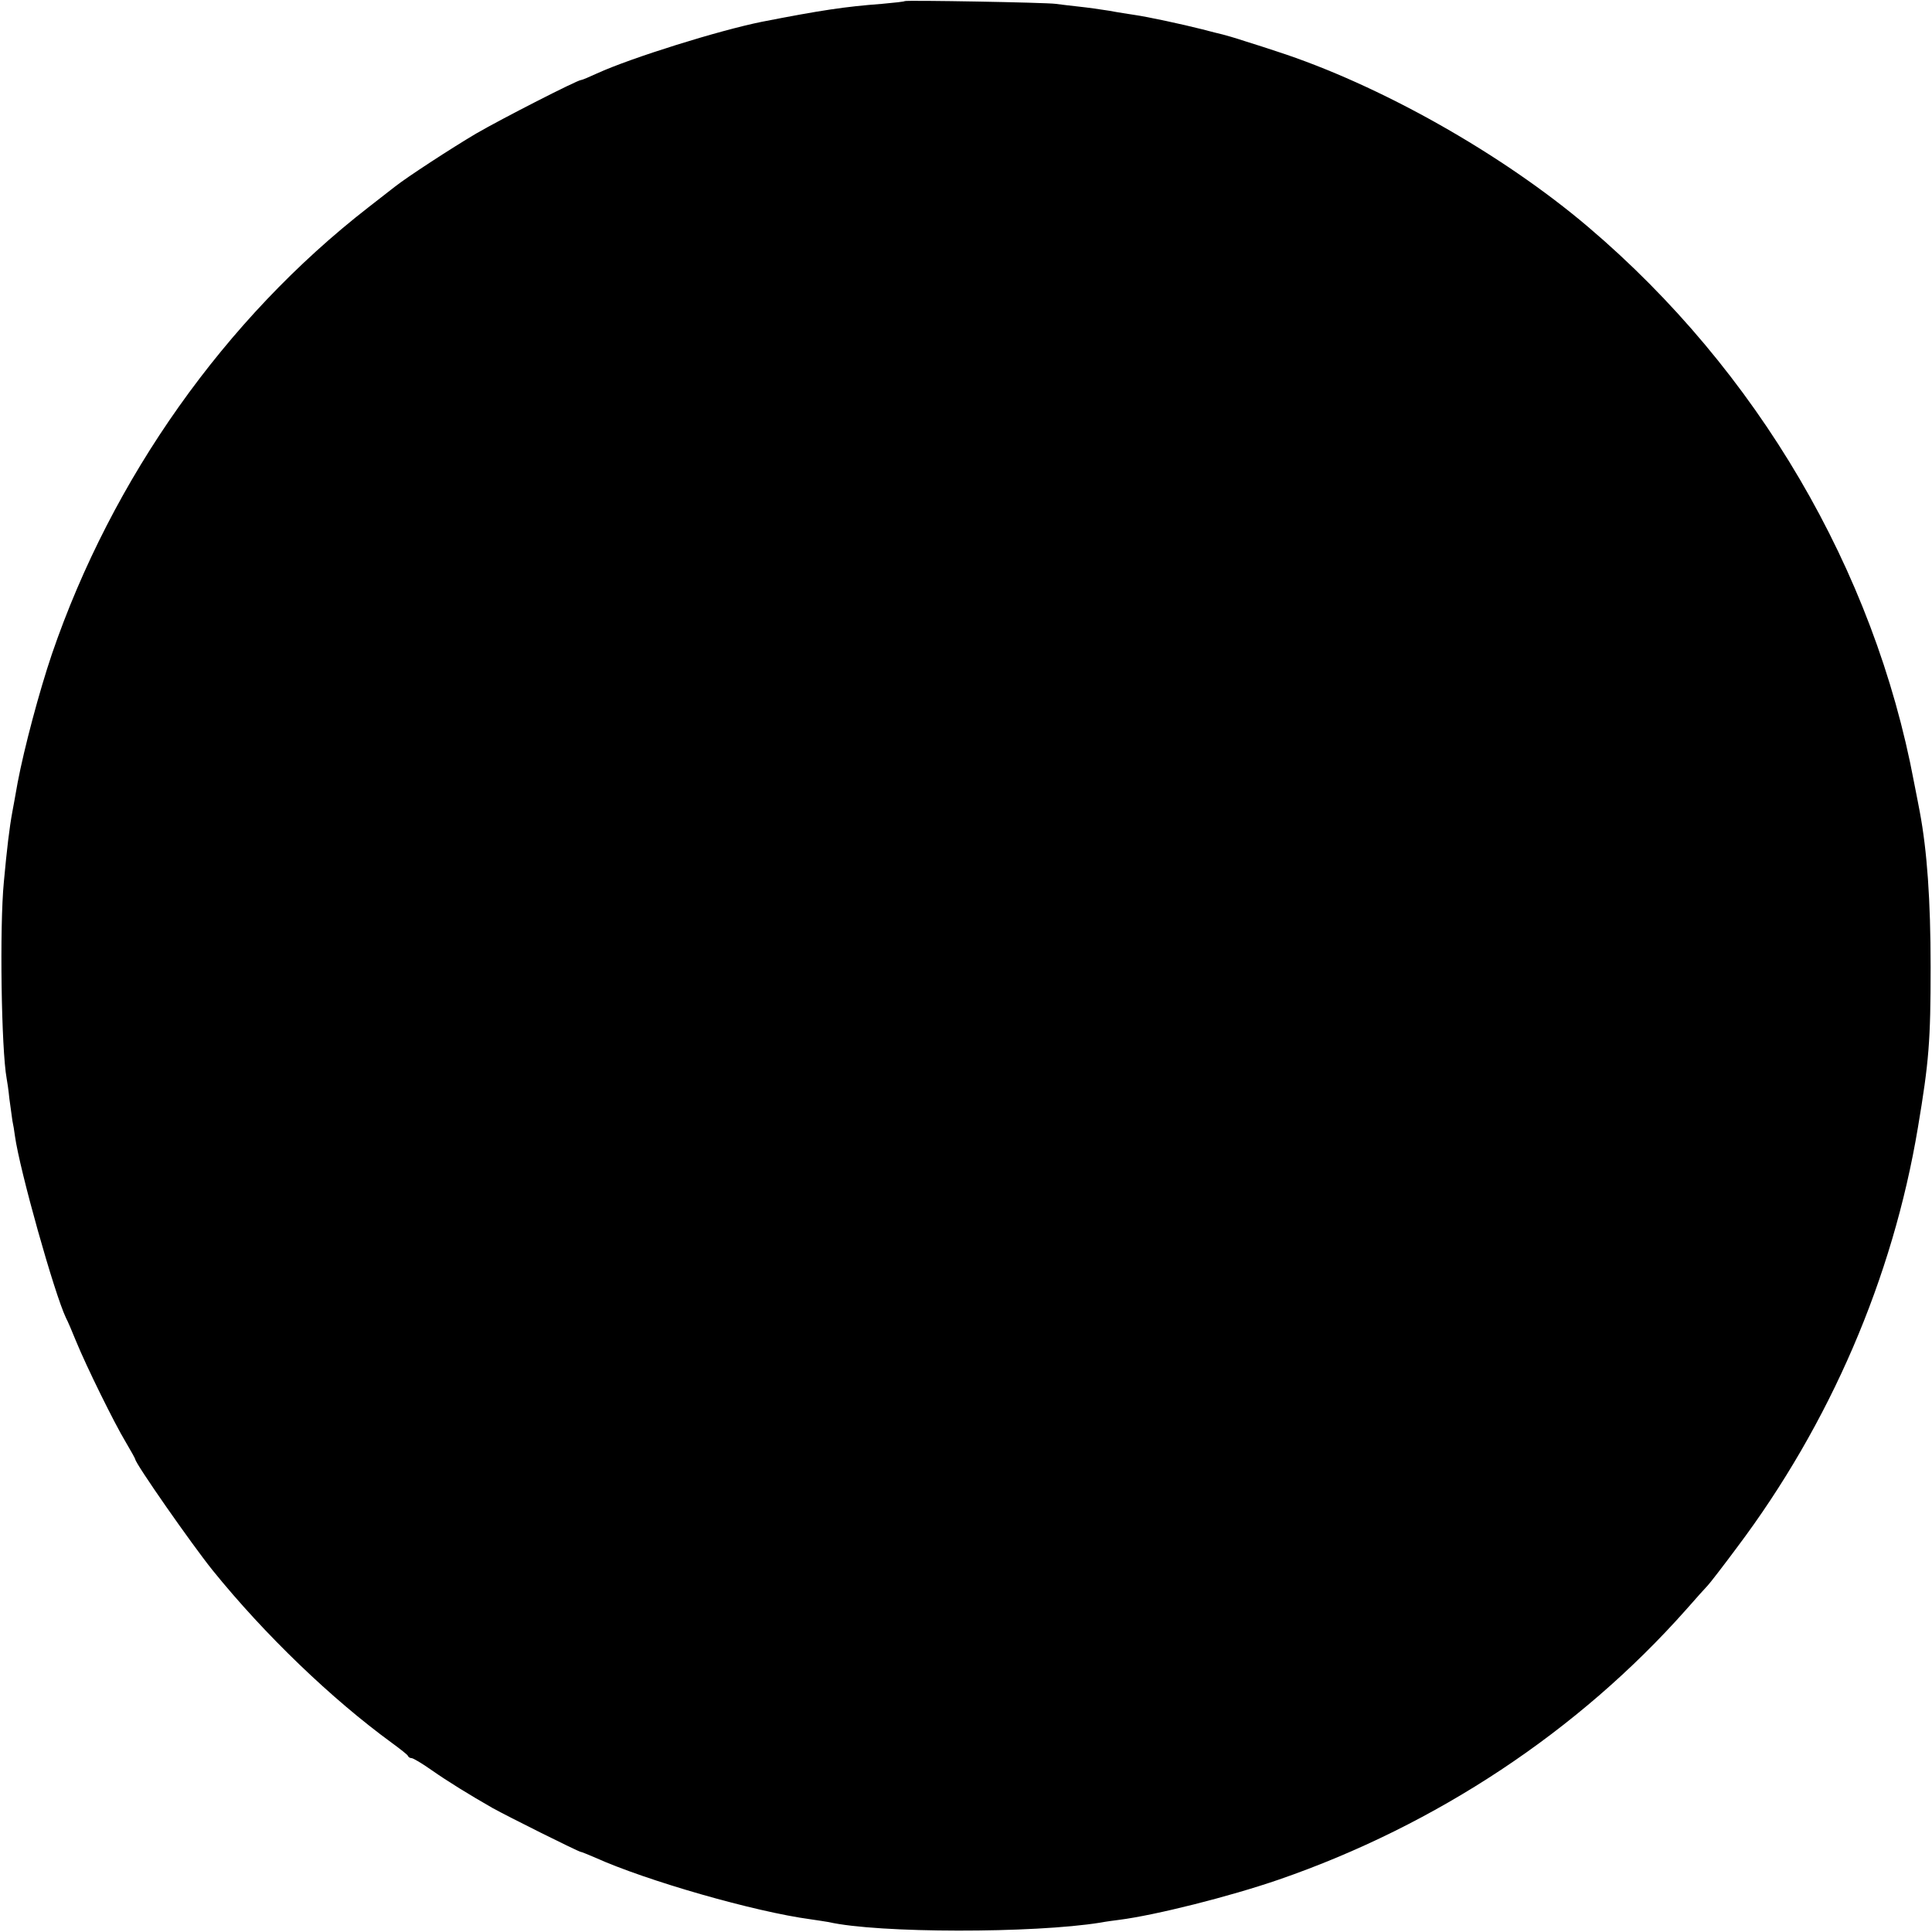<?xml version="1.0" standalone="no"?>
<!DOCTYPE svg PUBLIC "-//W3C//DTD SVG 20010904//EN"
 "http://www.w3.org/TR/2001/REC-SVG-20010904/DTD/svg10.dtd">
<svg version="1.0" xmlns="http://www.w3.org/2000/svg"
 width="700pt" height="700pt" viewBox="0 0 700 700"
 preserveAspectRatio="xMidYMid meet">
<g transform="translate(0,700) scale(0.1,-0.1)"
fill="#000000" stroke="none">
<path d="M3278 6996 c-1 -2 -39 -6 -83 -10 -133 -10 -220 -23 -435 -65 -154
-31 -472 -130 -597 -187 -28 -13 -54 -24 -58 -24 -13 0 -287 -140 -380 -194
-88 -52 -251 -158 -295 -193 -8 -6 -51 -40 -95 -74 -520 -404 -929 -982 -1147
-1619 -46 -136 -100 -339 -124 -465 -9 -49 -17 -97 -19 -105 -11 -59 -20 -136
-31 -255 -16 -165 -9 -608 10 -712 2 -10 7 -43 10 -74 4 -31 9 -67 11 -80 3
-13 7 -38 9 -54 17 -124 143 -572 185 -660 6 -11 22 -48 36 -83 38 -93 139
-298 180 -366 19 -32 35 -61 35 -63 0 -15 203 -306 280 -402 190 -235 432
-467 650 -626 30 -22 57 -43 58 -47 2 -5 8 -8 13 -8 6 0 38 -19 72 -43 60 -42
138 -90 222 -138 52 -29 312 -159 320 -159 3 0 24 -9 48 -19 190 -86 583 -198
784 -225 22 -3 52 -8 65 -10 179 -41 744 -41 985 -2 21 4 52 8 68 10 132 17
399 84 579 146 570 197 1085 538 1476 979 36 41 70 79 77 86 7 7 55 69 107
139 336 447 564 975 655 1521 40 238 46 314 46 580 0 245 -13 423 -39 562 -2
10 -11 59 -21 108 -144 769 -568 1492 -1180 2012 -314 267 -759 517 -1130 637
-27 9 -79 26 -115 37 -36 12 -72 22 -80 24 -8 2 -42 10 -75 19 -71 18 -196 45
-245 52 -19 3 -60 9 -91 15 -31 5 -81 12 -110 15 -30 3 -67 8 -84 10 -34 5
-541 14 -547 10z"/>
</g>
</svg>

